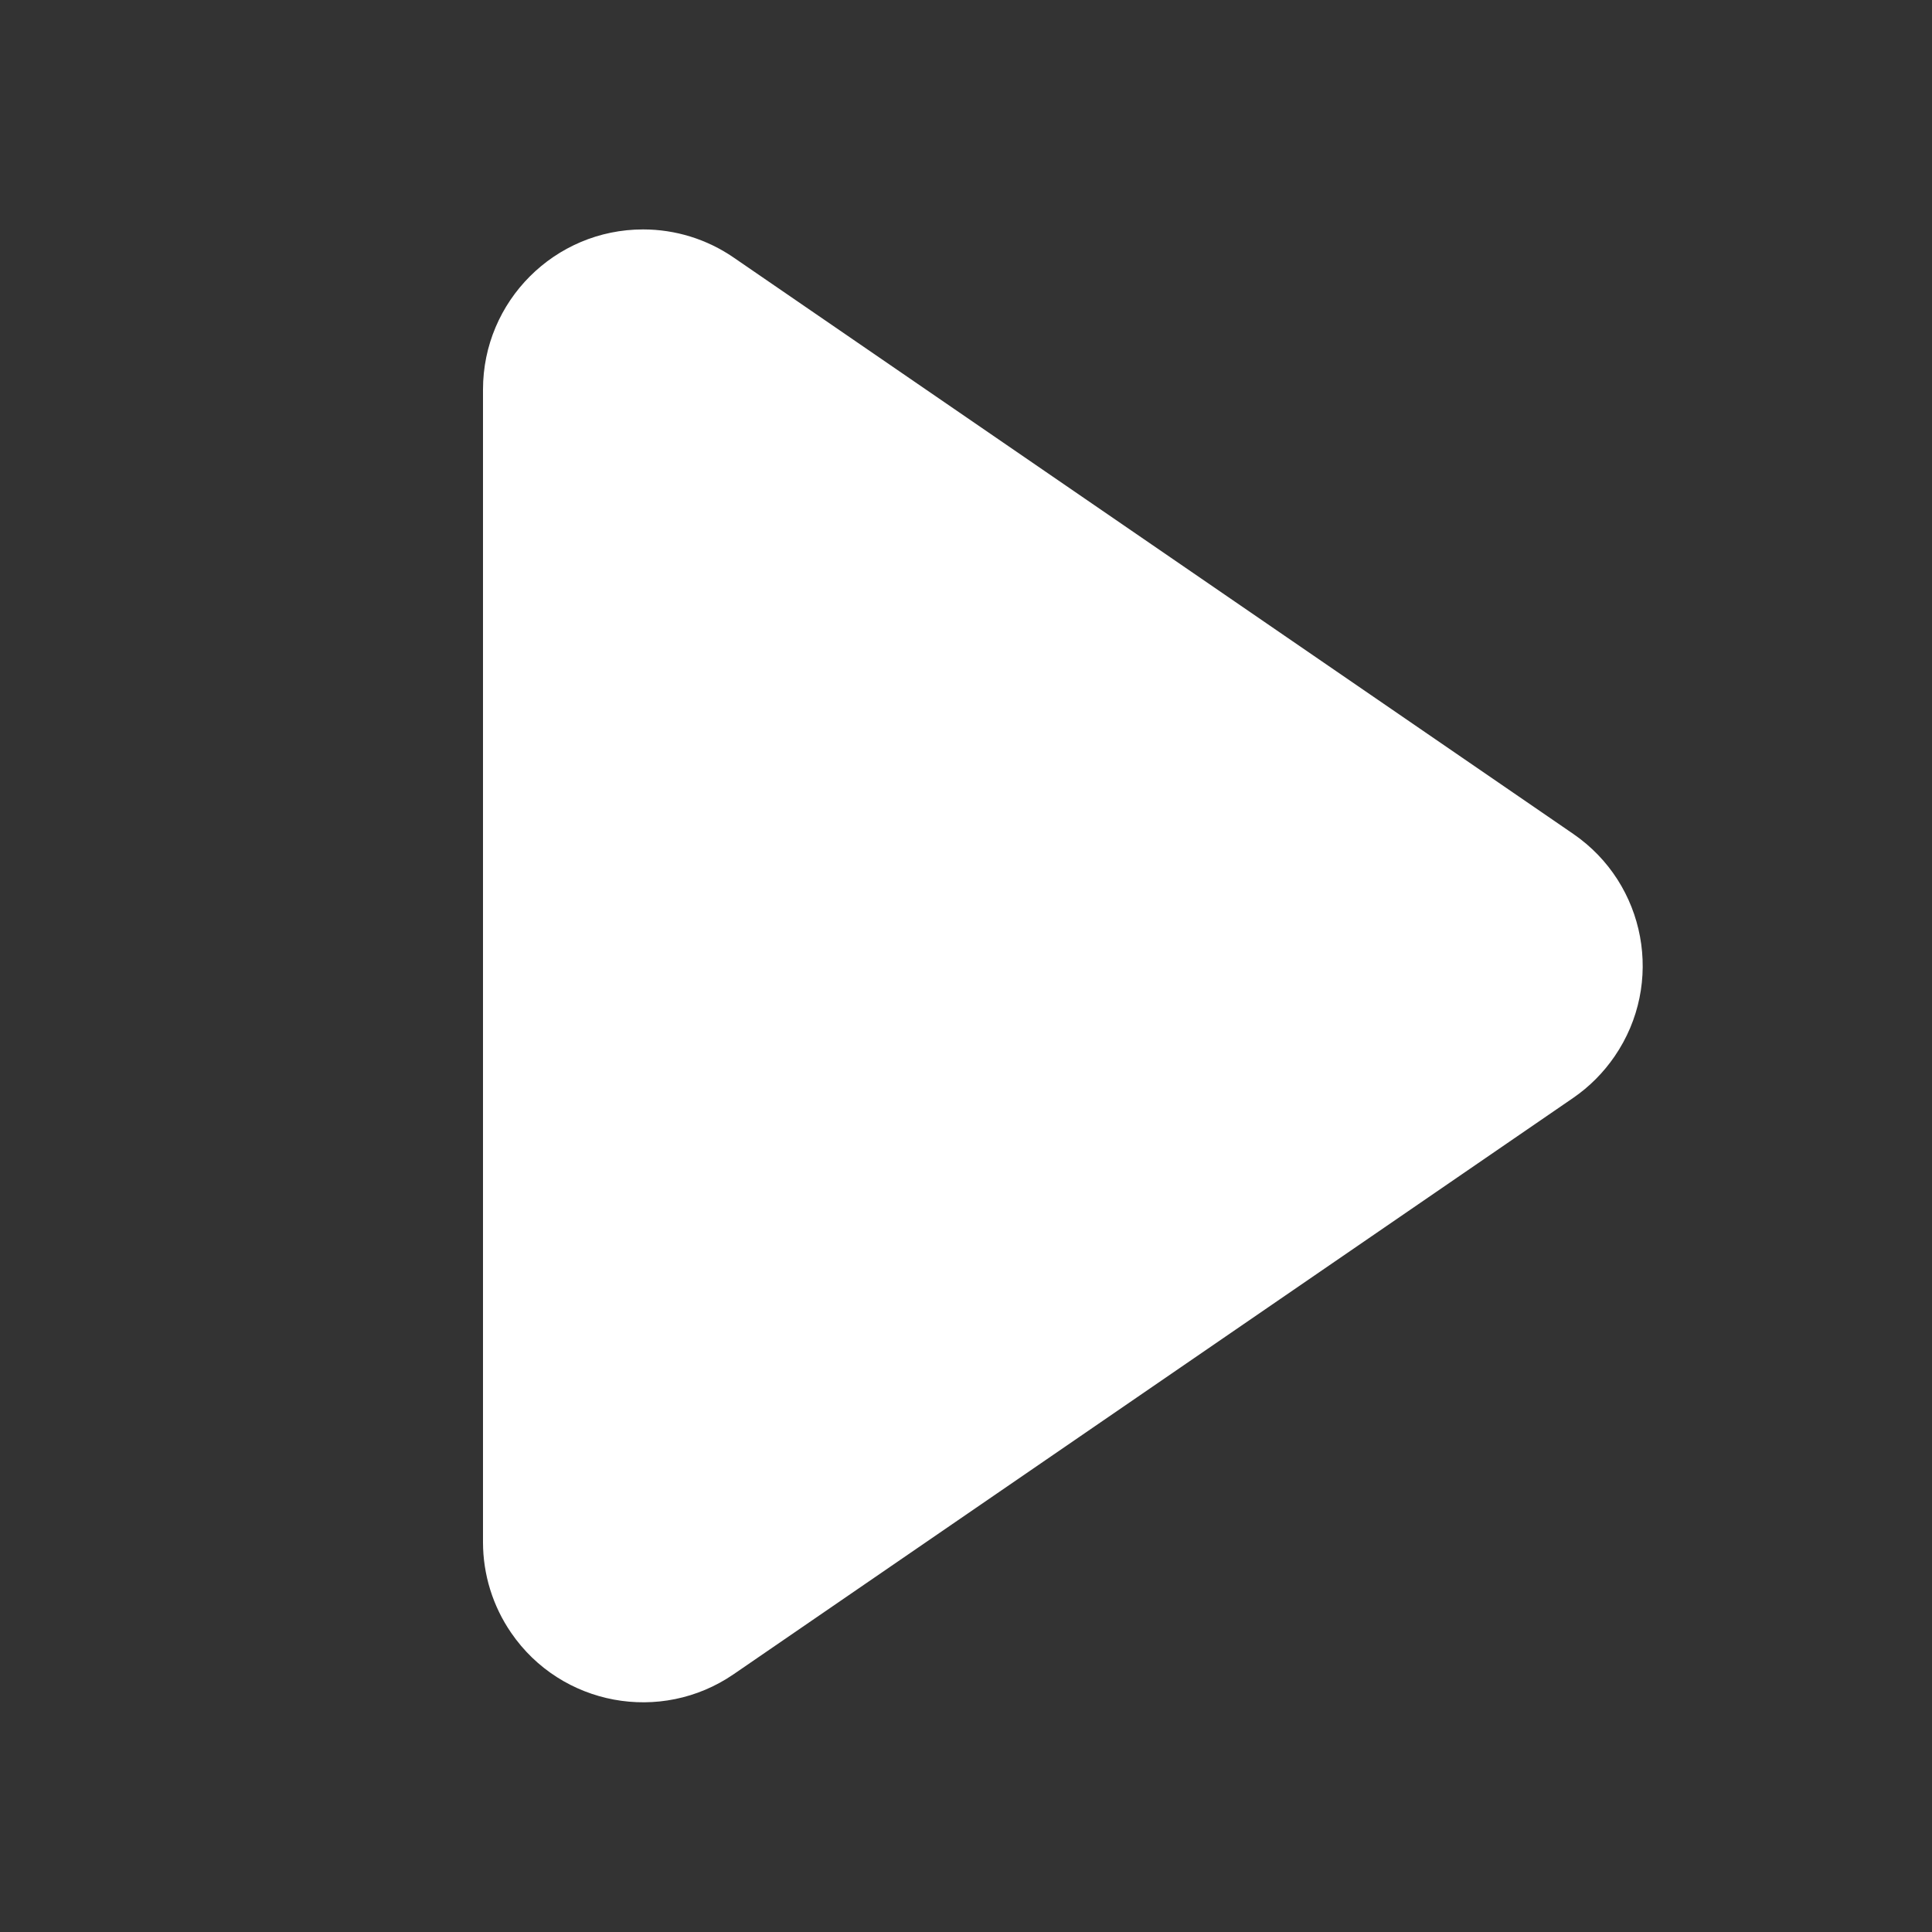<?xml version="1.0" encoding="UTF-8"?>
<svg width="16px" height="16px" viewBox="0 0 16 16" version="1.1" xmlns="http://www.w3.org/2000/svg" xmlns:xlink="http://www.w3.org/1999/xlink">
    <rect x="0" y="0" width="16" height="16" fill="#333333" stroke="none"/>
    <!-- Generator: Sketch 44.1 (41455) - http://www.bohemiancoding.com/sketch -->
    <title>icon-video-small@2x</title>
    <desc>Created with Sketch.</desc>
    <defs></defs>
    <g id="Page-1" stroke="none" stroke-width="1" fill="none" fill-rule="evenodd">
        <g id="icon-video" transform="translate(4, 1)" fill-rule="nonzero" fill="#FFFFFF">
            <path d="M2.076,1.133 L9.029,5.906 C9.632,6.32 9.786,7.145 9.371,7.749 C9.279,7.883 9.163,8 9.029,8.092 L2.076,12.865 C1.473,13.279 0.647,13.126 0.233,12.522 C0.081,12.301 0,12.039 0,11.772 L0,2.226 C0,1.494 0.594,0.9 1.326,0.9 C1.594,0.9 1.855,0.981 2.076,1.133 Z" id="Rectangle-5"></path>
        </g>
    </g>
</svg>
